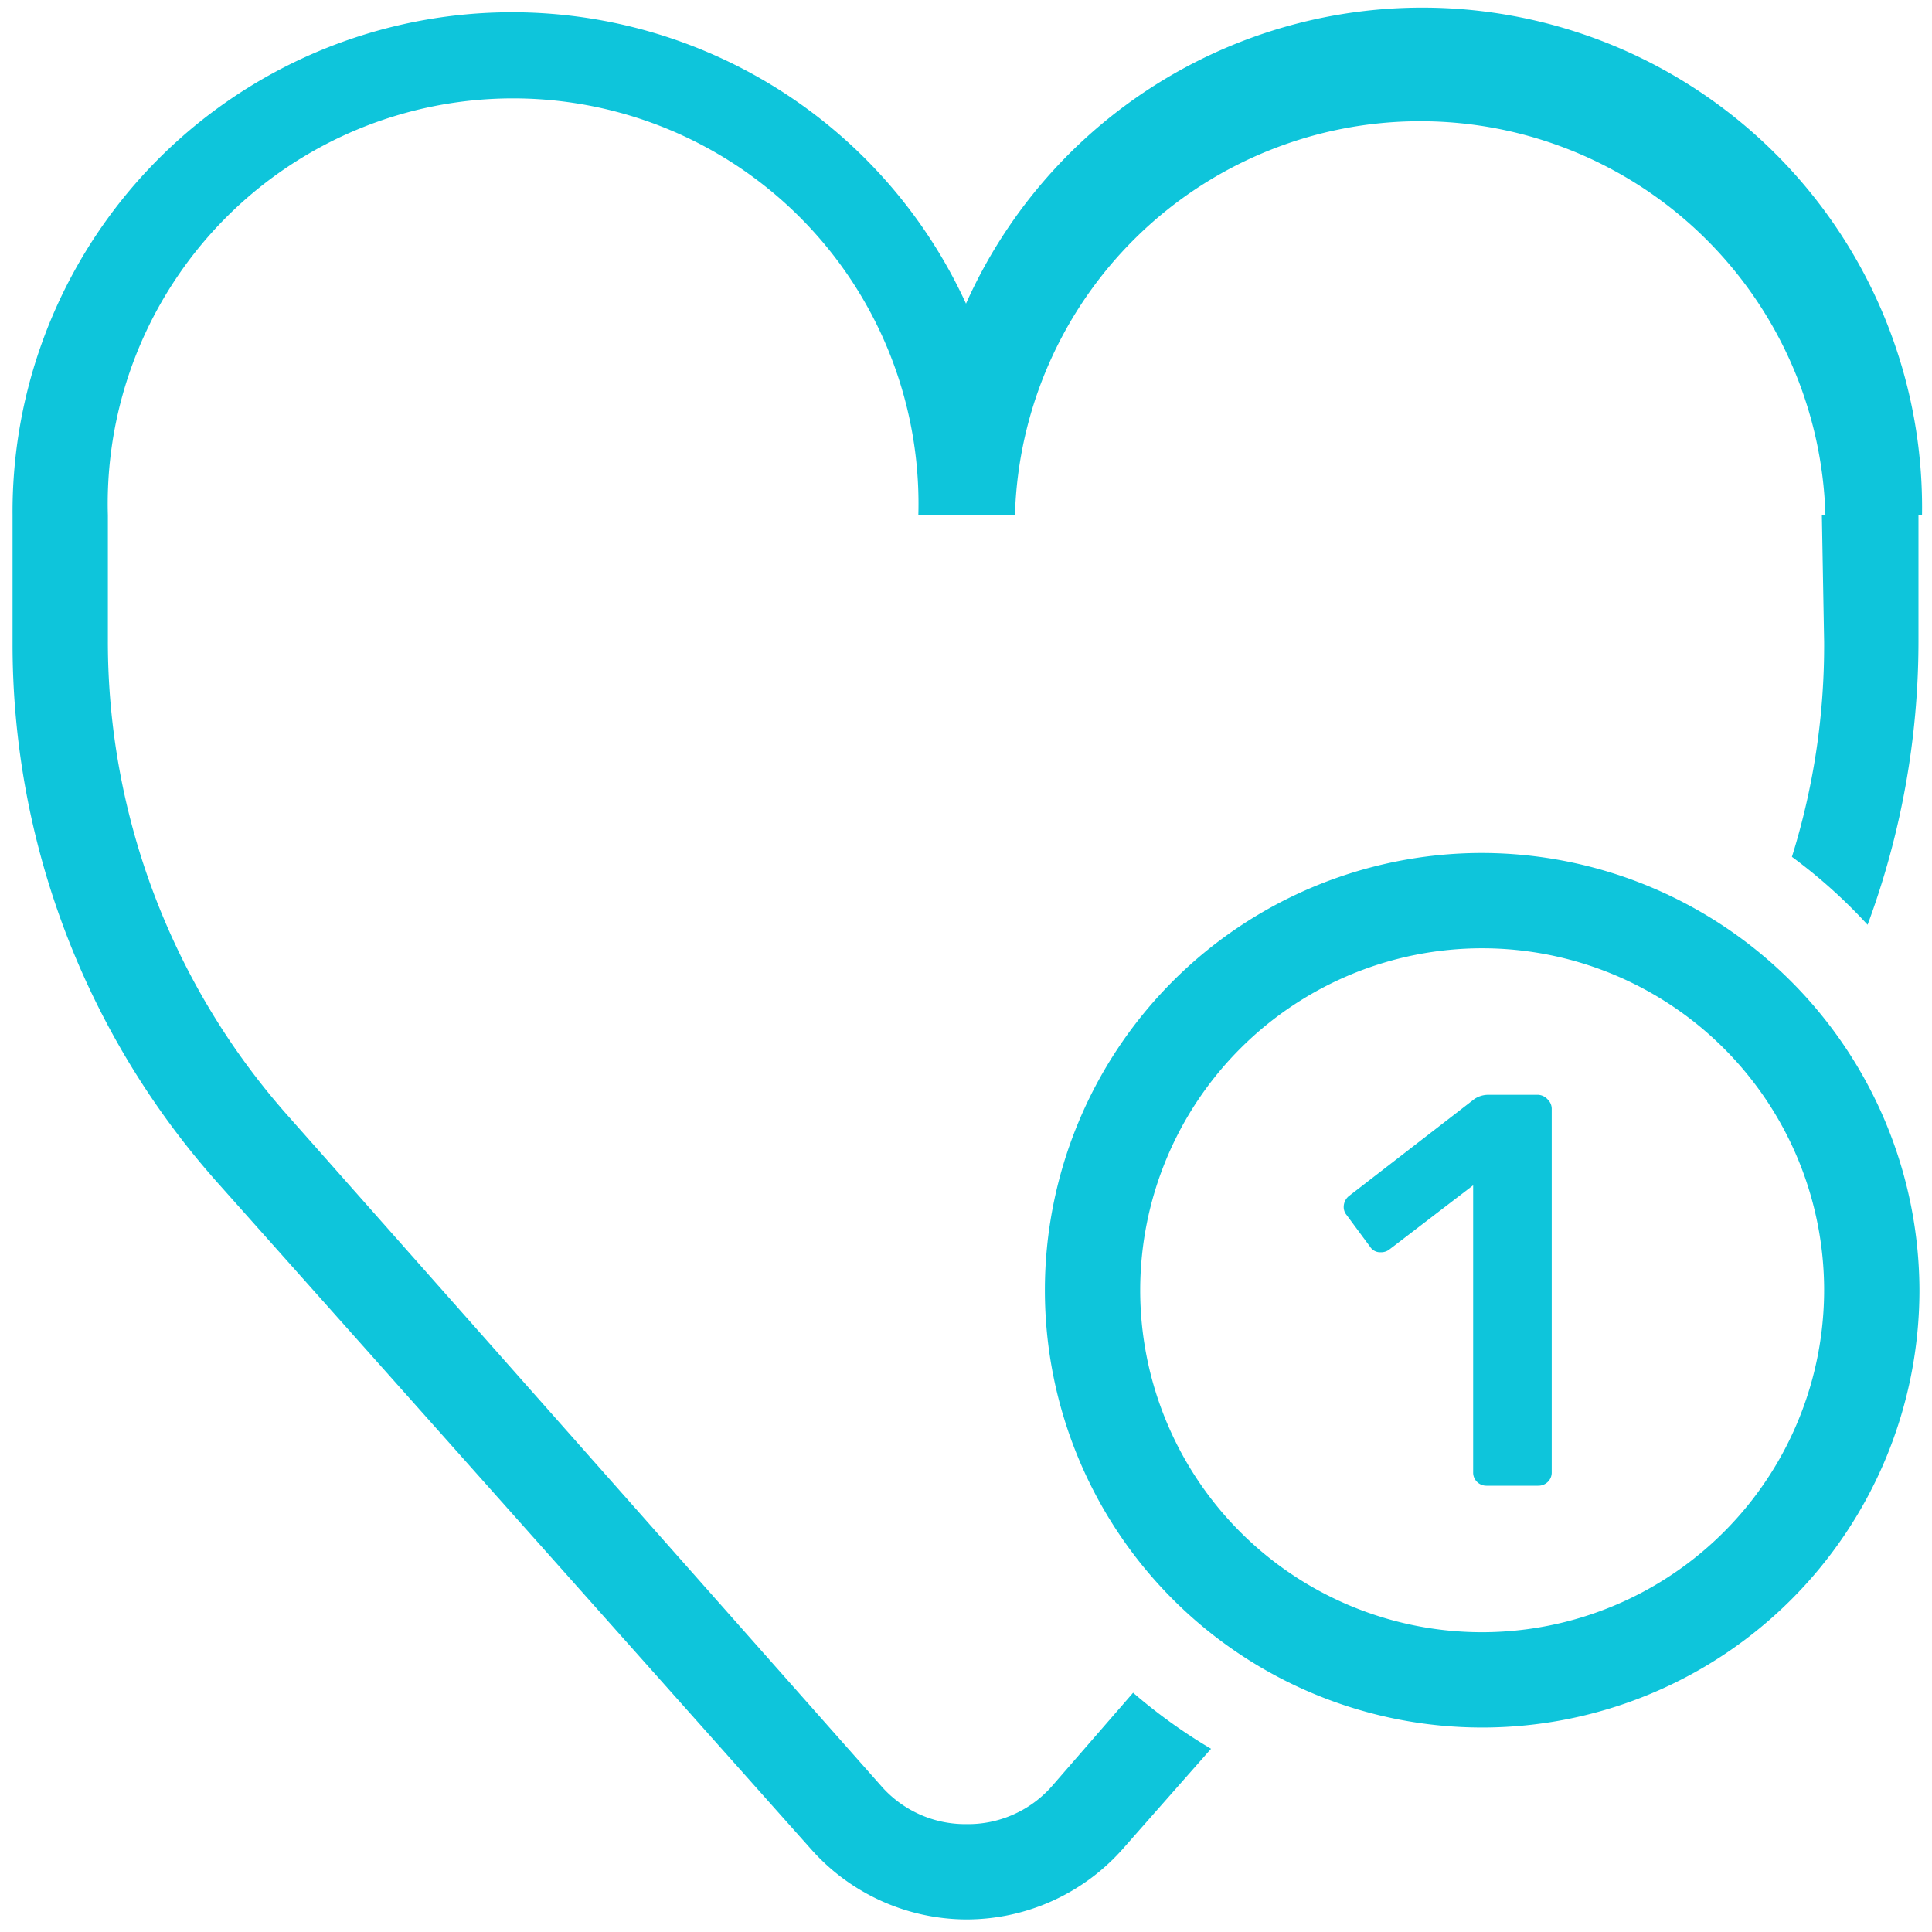 <svg id="Layer_1" data-name="Layer 1" xmlns="http://www.w3.org/2000/svg" viewBox="0 0 60 60"><defs><style>.cls-1{fill:#0ec5db;}</style></defs><path class="cls-1" d="M56.65,19.94a22,22,0,0,1-1,6.67A16.28,16.28,0,0,1,58,28.72a25.36,25.36,0,0,0,1.58-8.78V16h-3Z"/><path class="cls-1" d="M32.67,55.47A3.47,3.47,0,0,1,30,56.65h0a3.47,3.47,0,0,1-2.63-1.18L8.94,34.65A22.2,22.2,0,0,1,3.35,19.92V16a12.59,12.59,0,1,1,25.17,0h3v0h0a12.59,12.59,0,0,1,25.17,0h3A15.52,15.52,0,0,0,30,9.43,15.51,15.51,0,0,0,.39,16v4a25.14,25.14,0,0,0,6.34,16.7L25.19,57.43A6.48,6.48,0,0,0,30,59.61h0a6.48,6.48,0,0,0,4.86-2.18l2.75-3.12a16.68,16.68,0,0,1-2.42-1.74Z"/><path class="cls-1" d="M46,26.49A13.58,13.58,0,1,0,59.61,40.07,13.61,13.61,0,0,0,46,26.49Zm0,24.2A10.62,10.62,0,1,1,56.65,40.07,10.63,10.63,0,0,1,46,50.69Z"/><path class="cls-1" d="M47.77,34H46.22a.78.78,0,0,0-.43.13l-3.88,3a.44.44,0,0,0-.18.35.38.38,0,0,0,.08.24l.74,1a.37.37,0,0,0,.33.17.42.42,0,0,0,.26-.08l2.61-2v8.92a.4.4,0,0,0,.12.29.41.41,0,0,0,.3.12h1.6a.42.42,0,0,0,.3-.12.4.4,0,0,0,.12-.29V34.44a.4.4,0,0,0-.12-.29A.43.43,0,0,0,47.77,34Z"/></svg>